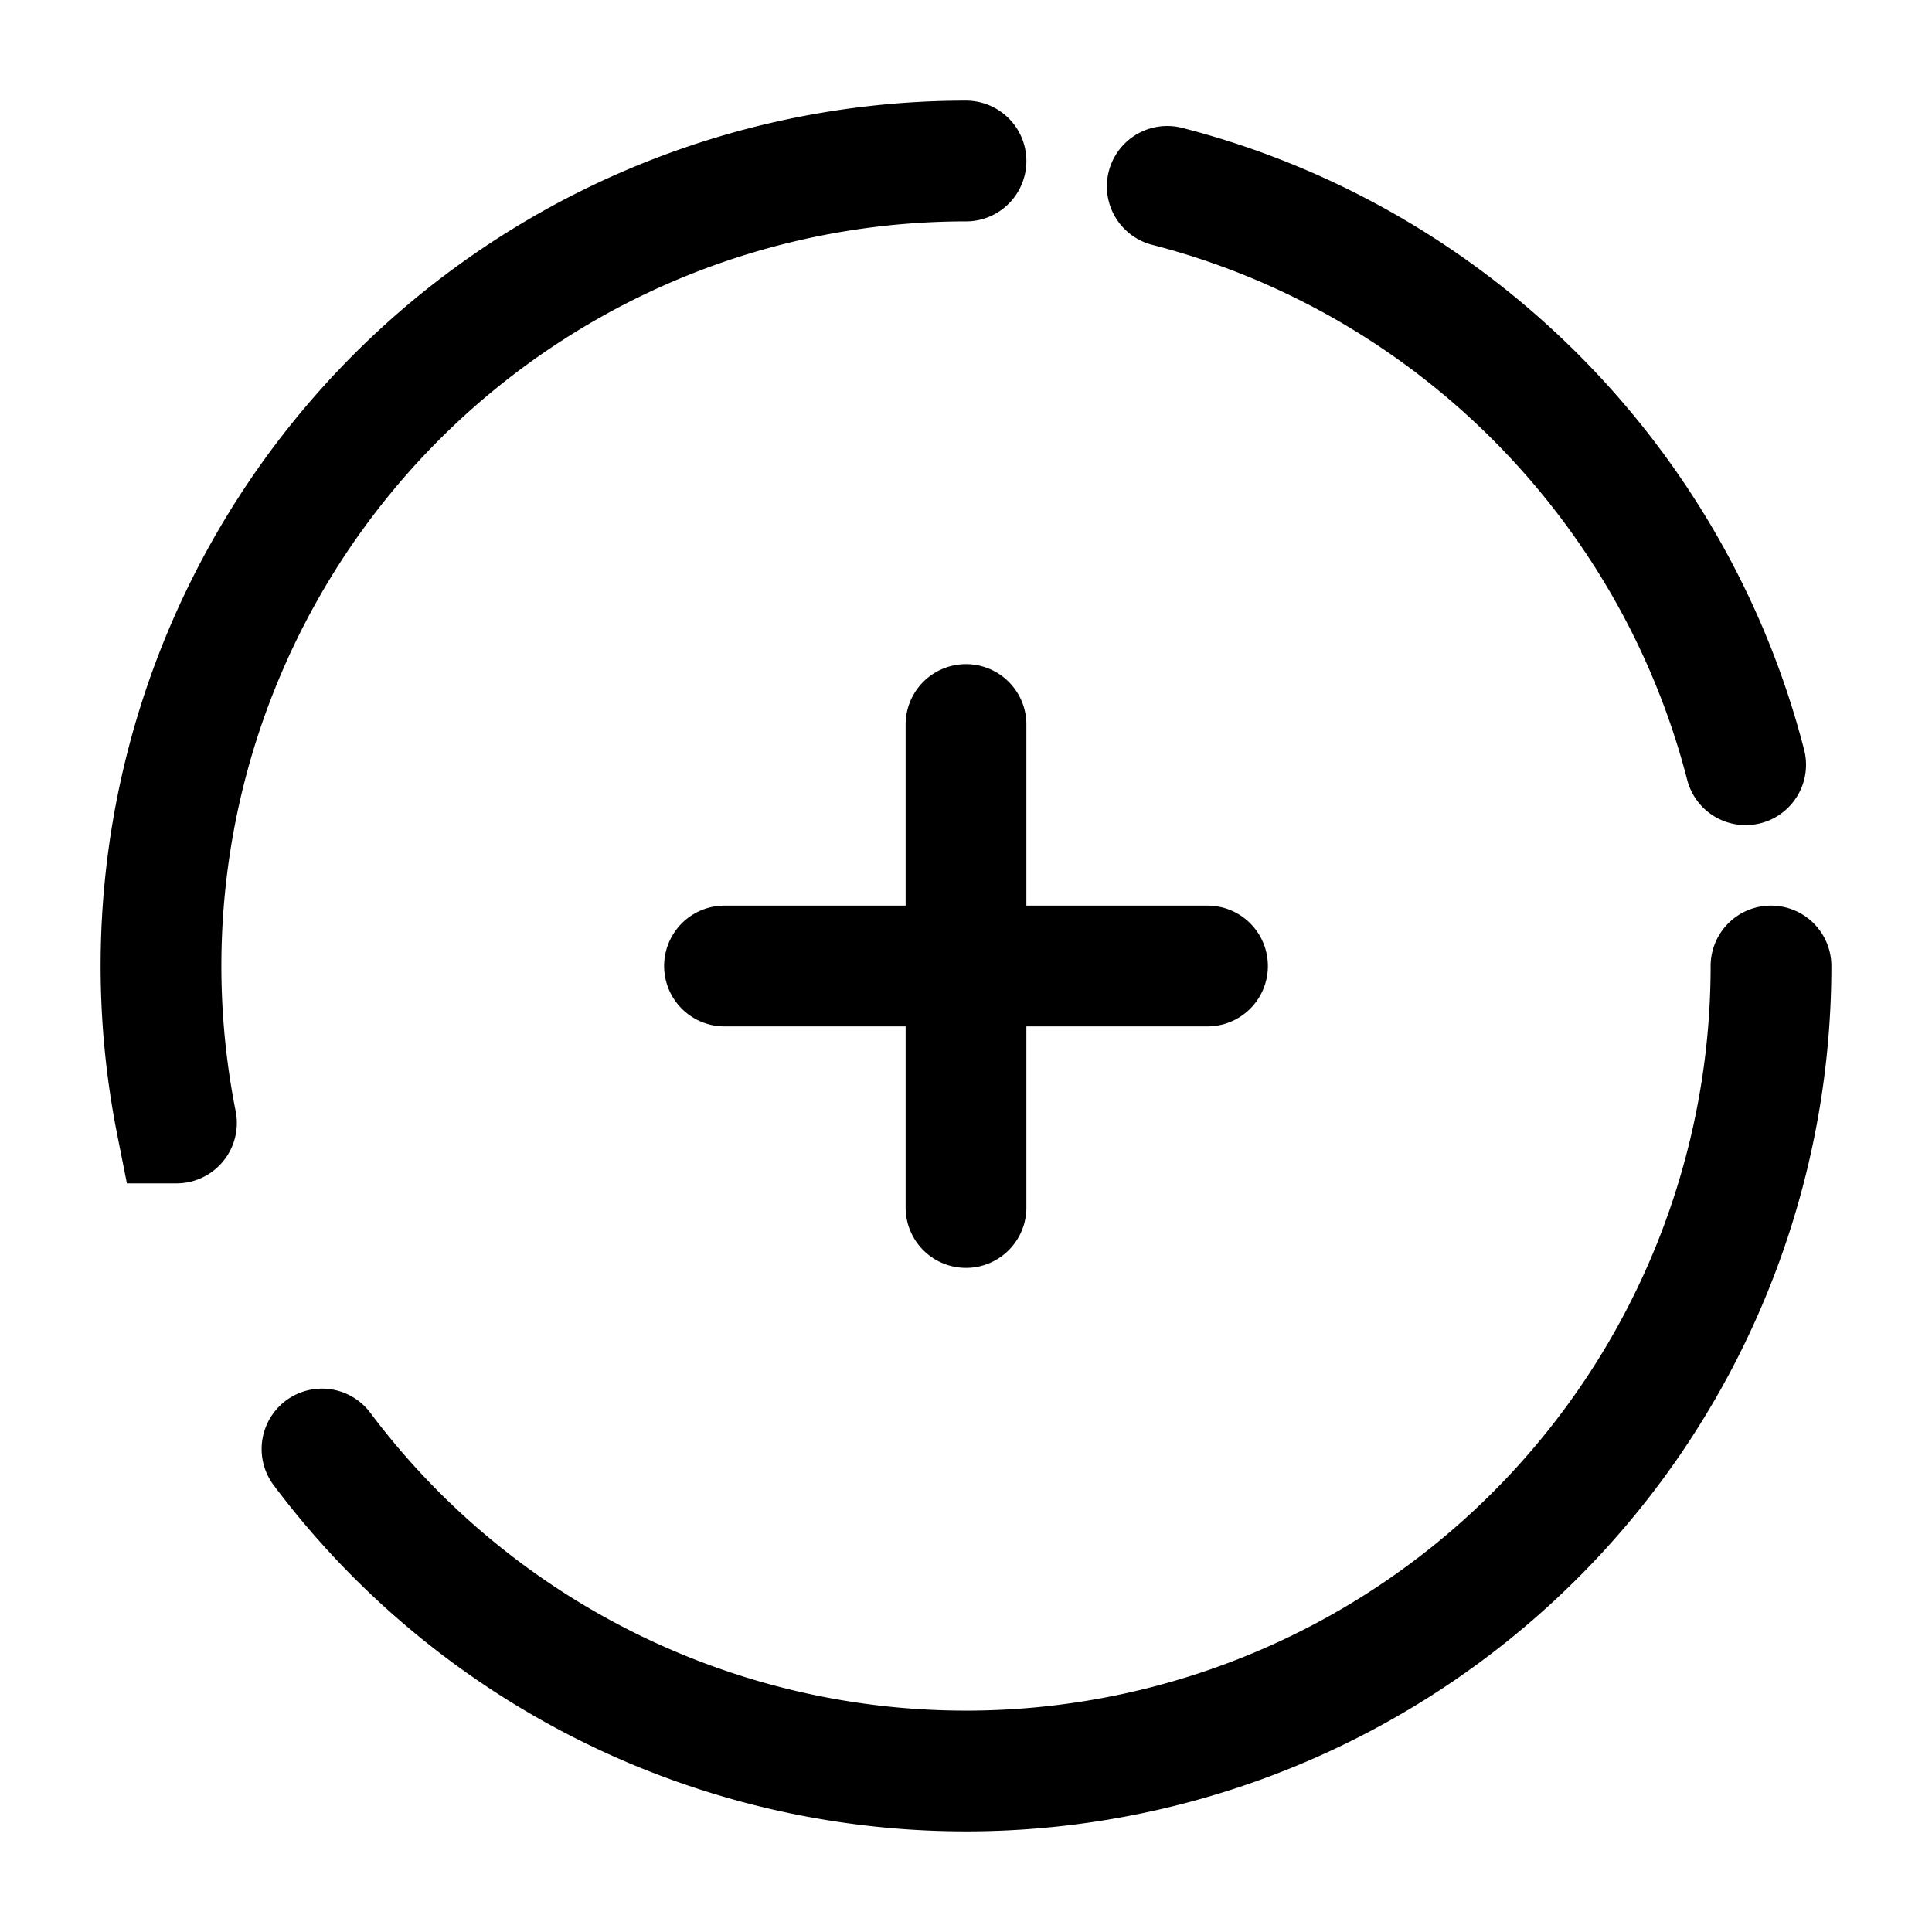 <svg viewBox="0 0 24 24"><path fill="none" stroke="currentColor" stroke-linecap="round" stroke-width="1.5" d="M22 12a10 10 0 0 1-18 6m-1.808-4.05A10 10 0 0 1 12 2m3 10h-3m0 0H9m3 0V9m0 3v3m2.5-12.685c3.514.904 6.28 3.67 7.185 7.185"/></svg>